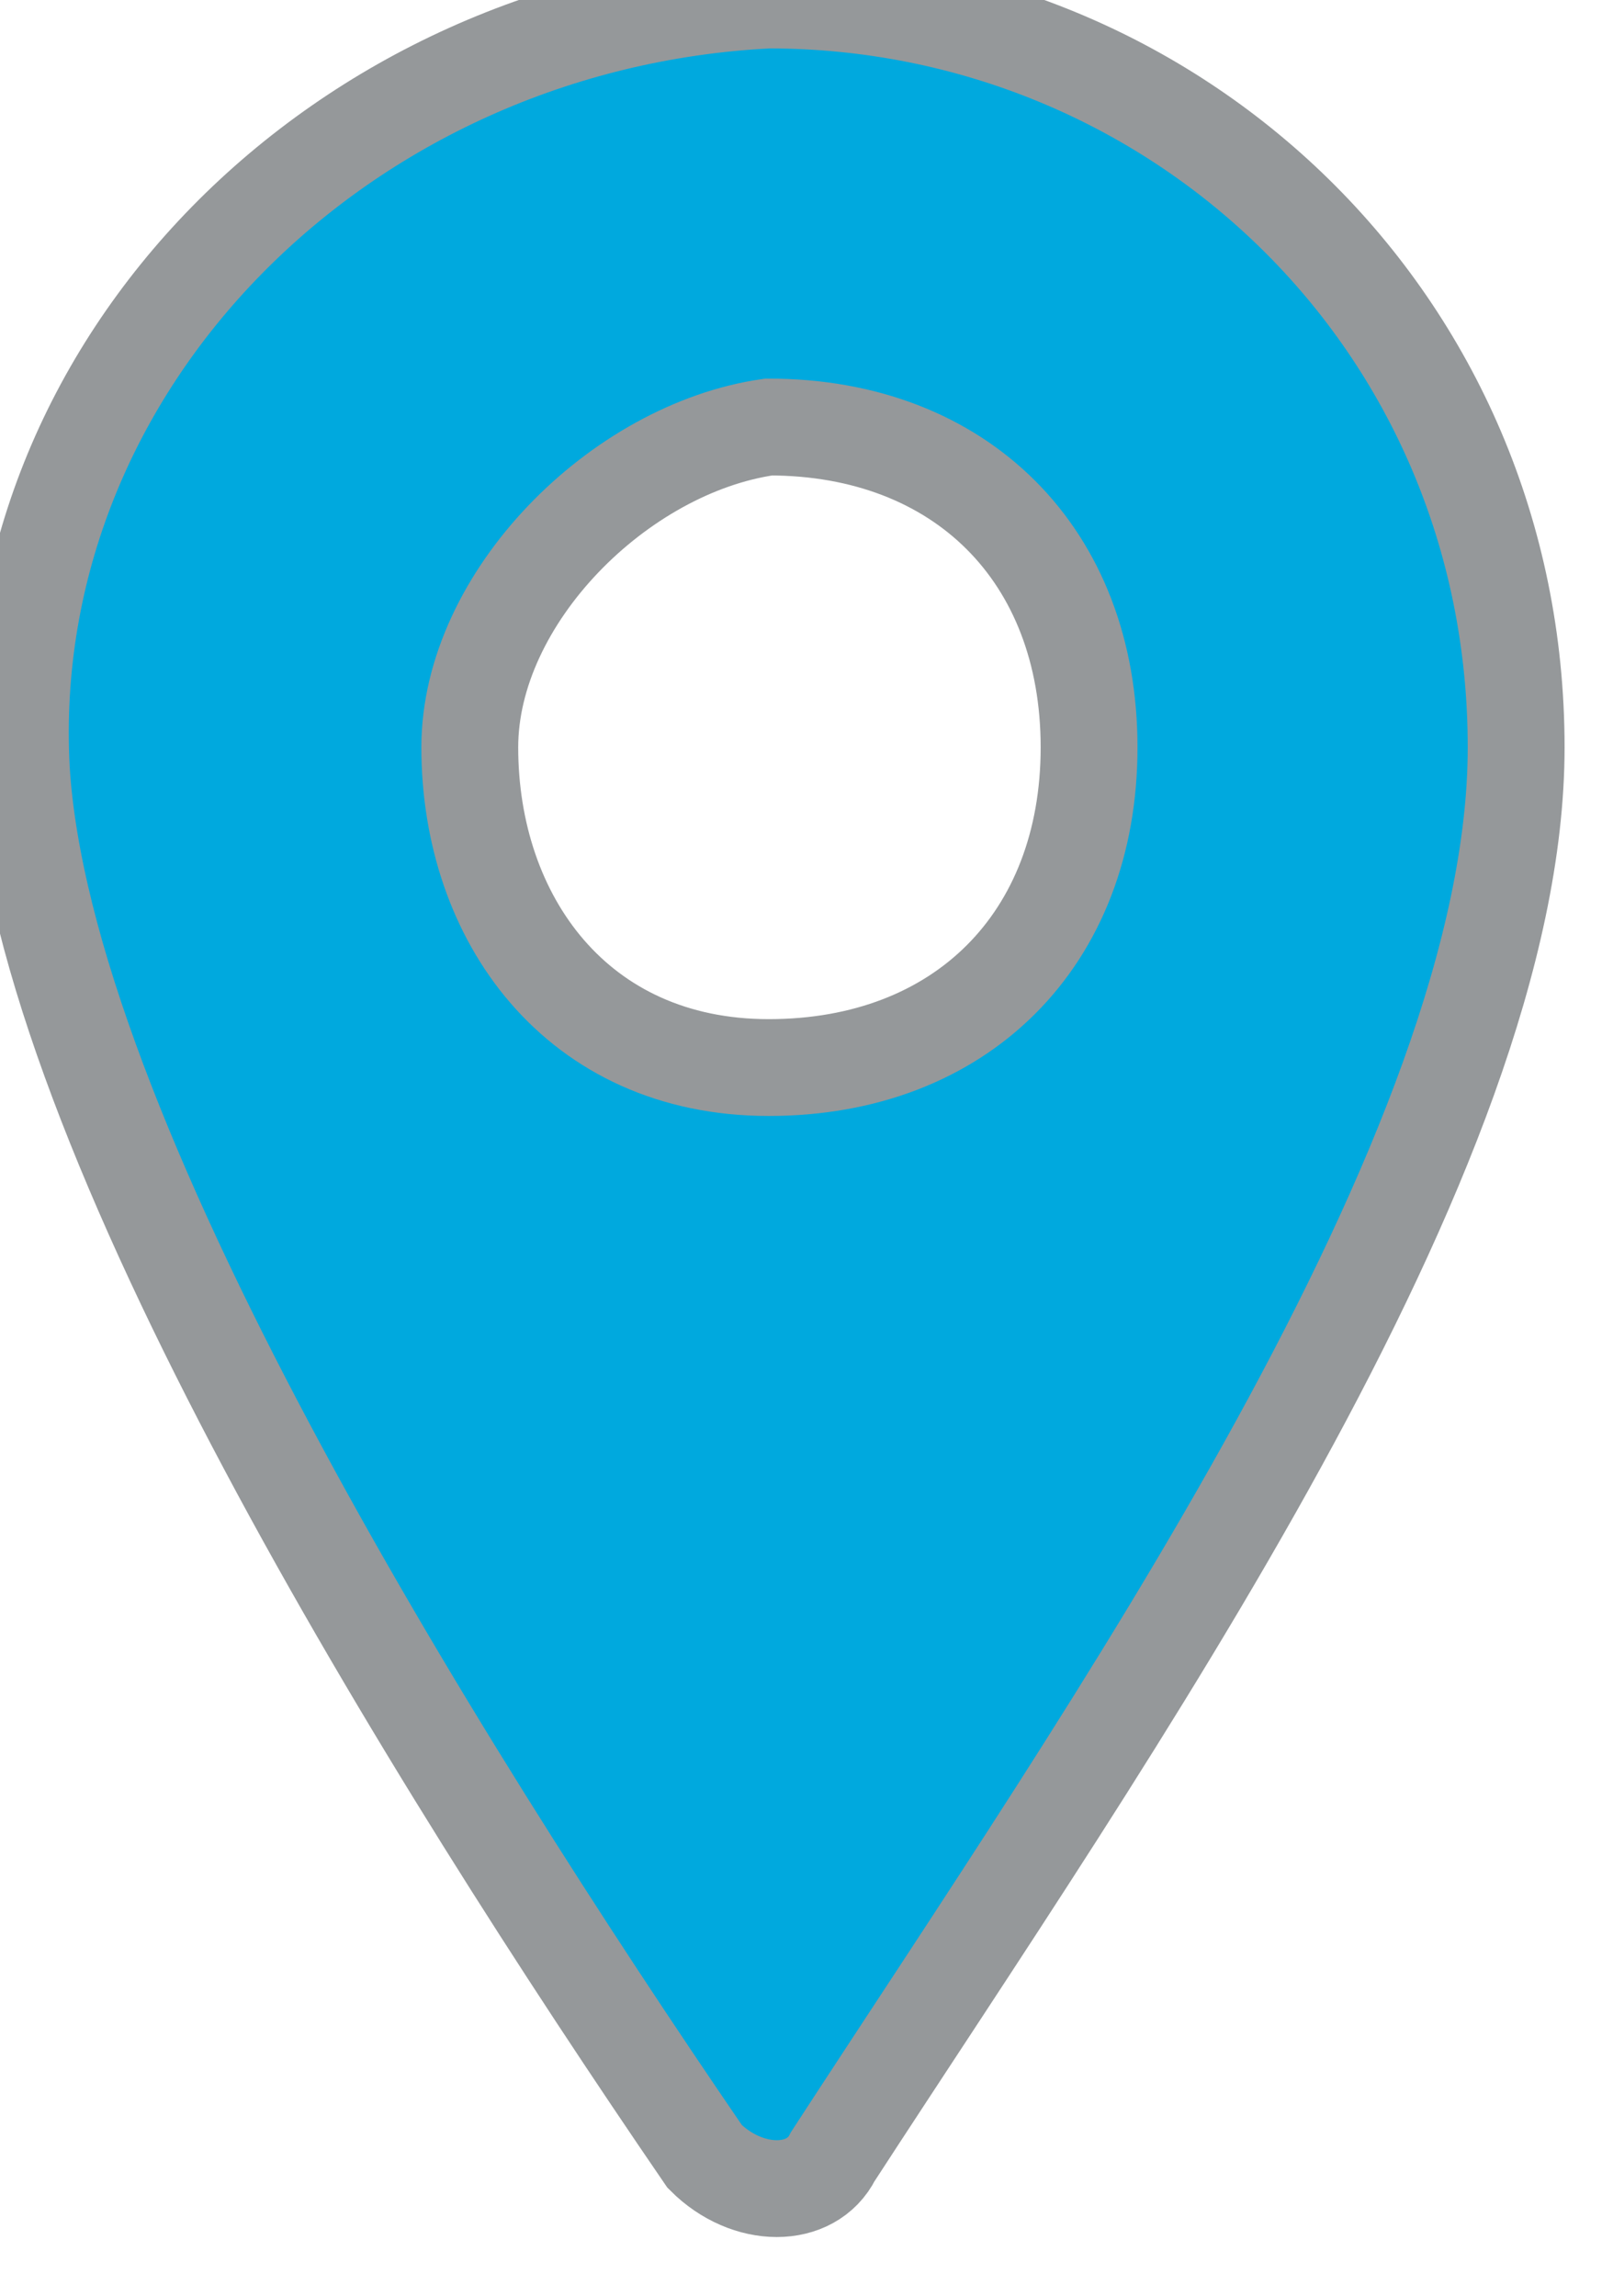 <svg xmlns="http://www.w3.org/2000/svg" viewBox="-0.215 -0.1 16.656 23.713">
<defs>
<style>
.cls-1 {
fill: #00A9DE;
stroke: #95989a;
stroke-width: 1px;
}
</style>
</defs>
<path id="rectangle-1" class="cls-1" d="M 7.062 22.171 C 7.503 22.613 8.164 22.613 8.385 22.171 C 11.251 17.761 15.441 11.808 15.441 7.618 C 15.441 3.208 11.913 -0.1 7.723 -0.1 C 3.313 0.121 -0.215 3.649 0.005 7.838 C 0.226 11.587 4.195 17.982 7.062 22.171 Z M 7.723 4.31 C 9.708 4.31 11.031 5.633 11.031 7.618 C 11.031 9.602 9.708 10.925 7.723 10.925 C 5.739 10.925 4.636 9.382 4.636 7.618 C 4.636 6.074 6.18 4.531 7.723 4.31 Z" transform="translate(0 0)"/>
</svg>
